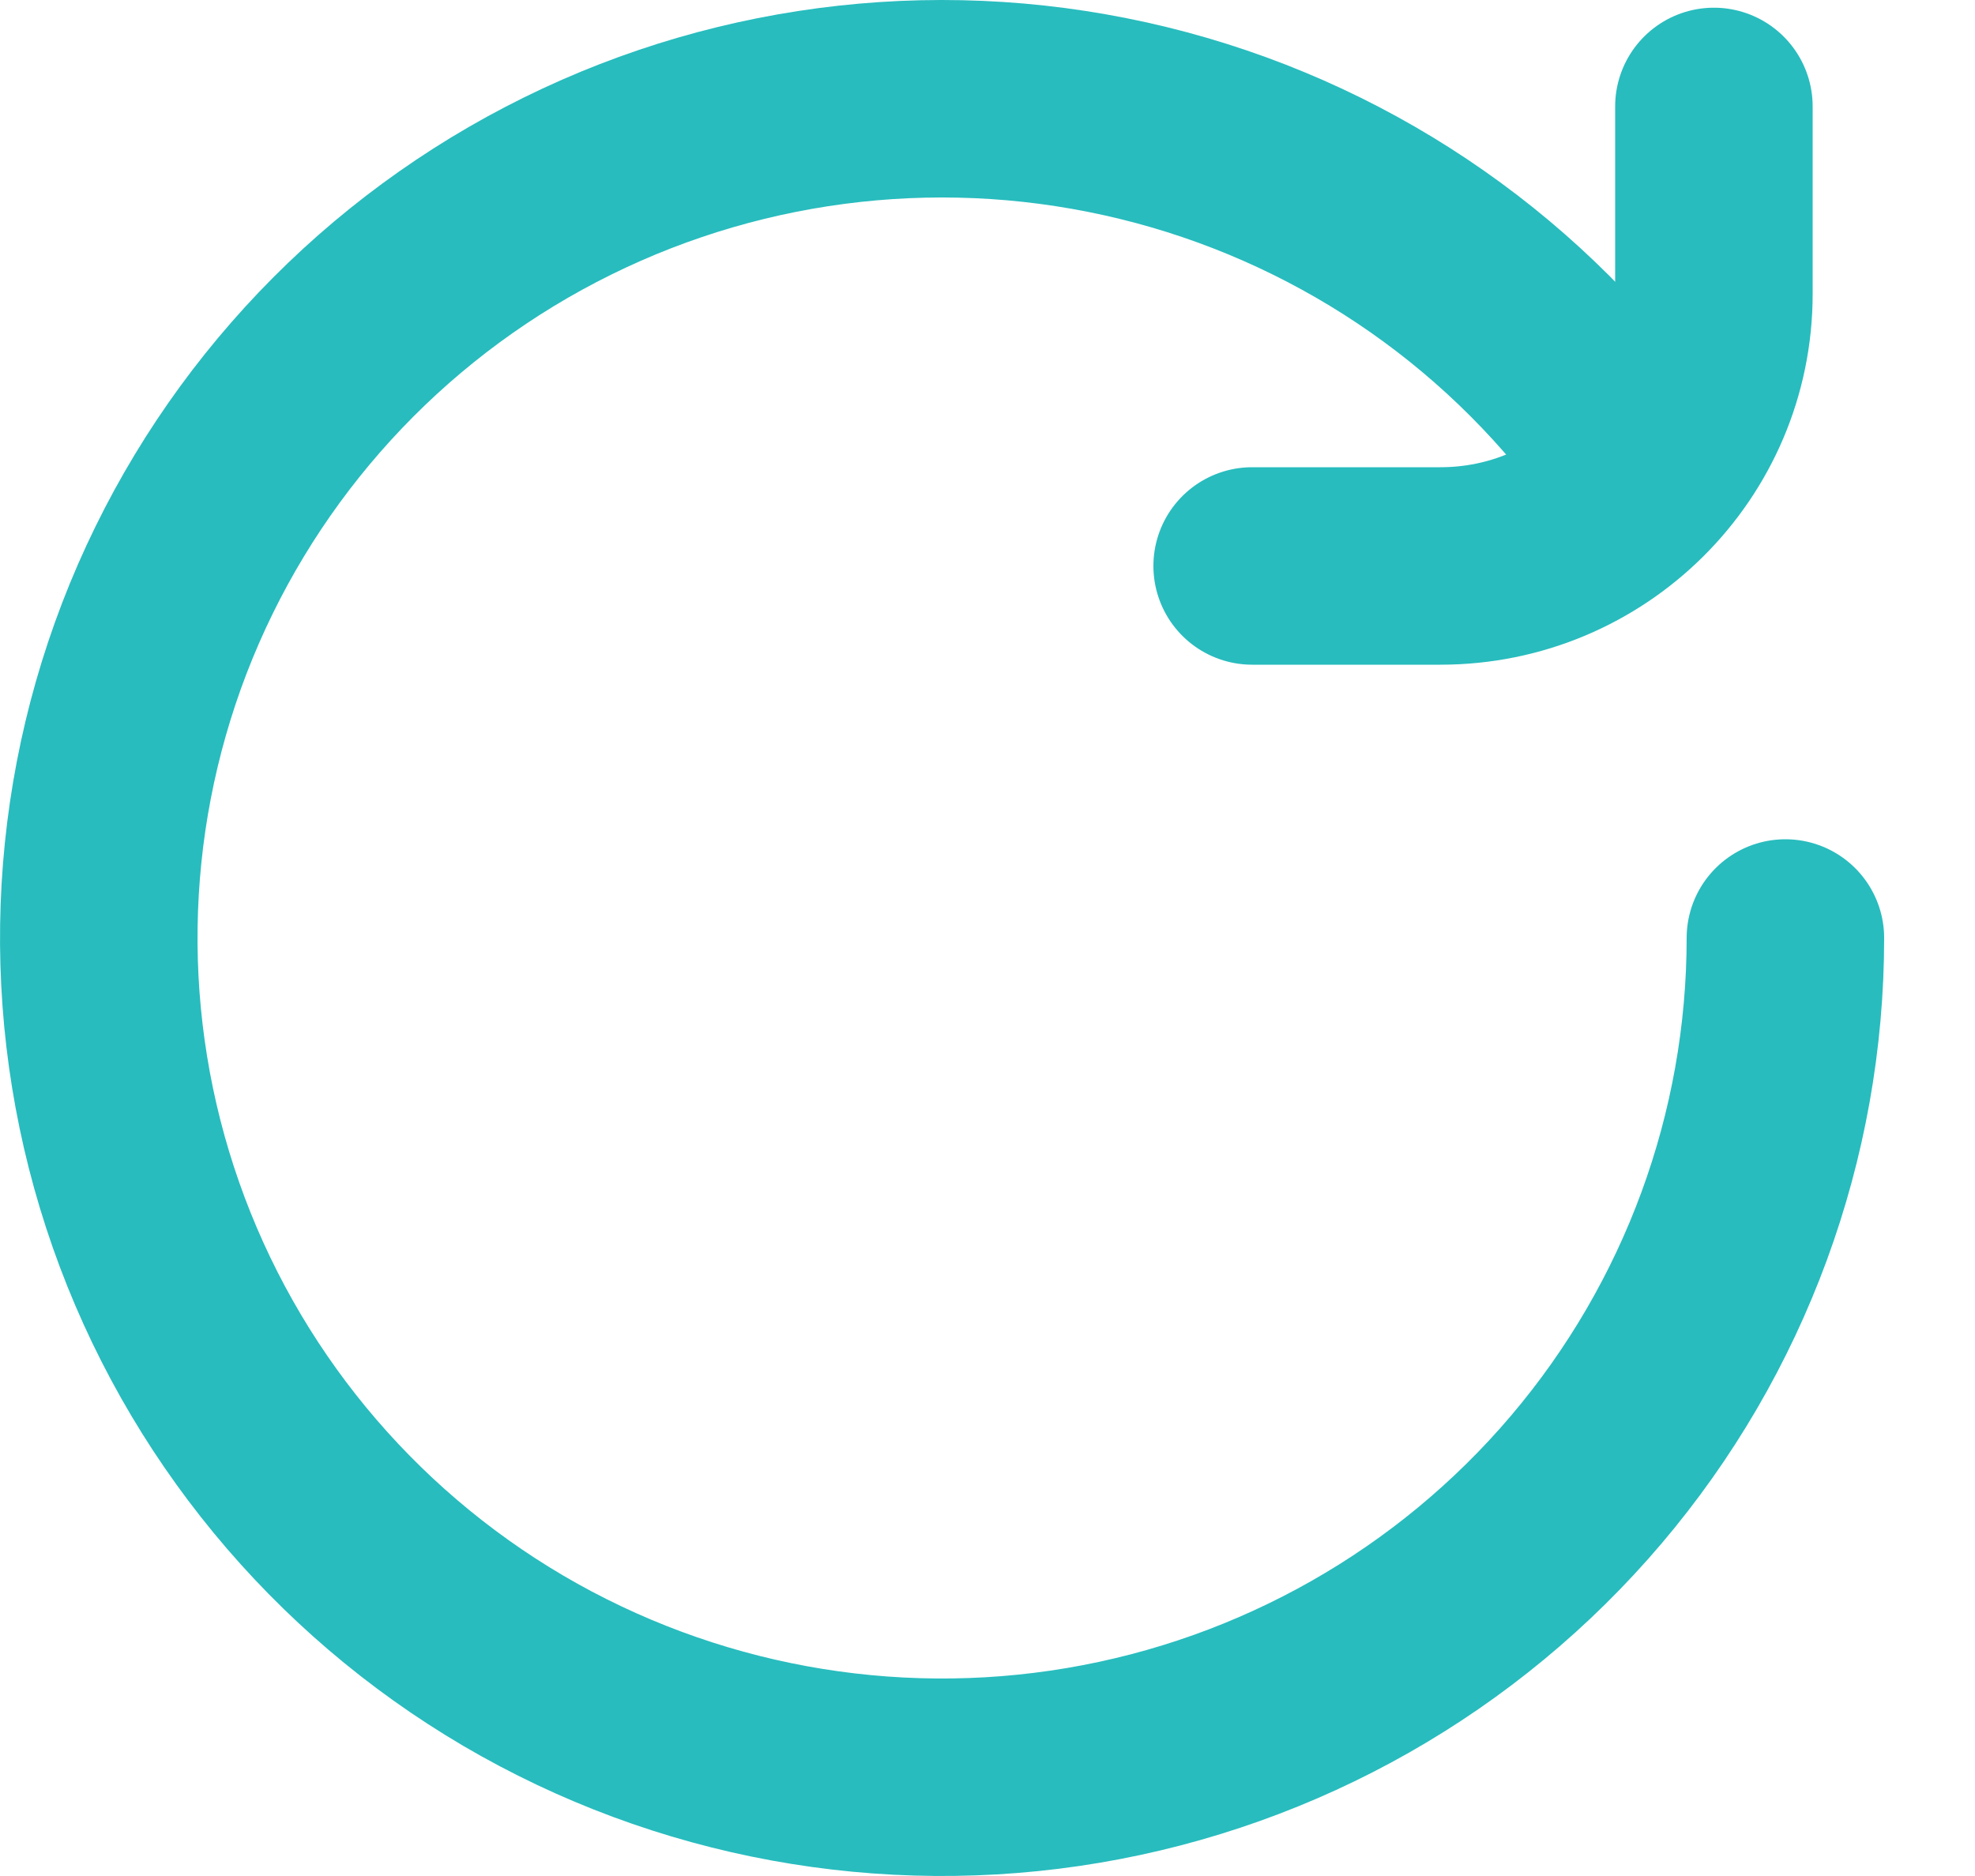 <svg width="20" height="19" viewBox="0 0 20 19" fill="none" xmlns="http://www.w3.org/2000/svg">
<path d="M12.68 5.732H14.587C16.116 5.732 17.356 4.498 17.356 2.976V1.078" stroke="#28BCBE" stroke-width="2" stroke-linecap="round" stroke-linejoin="round"/>
<path d="M18.08 9.5C18.08 11.508 17.366 13.451 16.064 14.985C14.763 16.518 12.957 17.544 10.969 17.88C8.98 18.216 6.936 17.84 5.198 16.82C3.461 15.799 2.143 14.199 1.478 12.304C0.813 10.408 0.843 8.339 1.563 6.464C2.284 4.589 3.648 3.028 5.414 2.058C7.18 1.088 9.235 0.771 11.213 1.165C13.191 1.558 14.966 2.636 16.222 4.206" stroke="#28BCBE" stroke-width="2" stroke-linecap="round"/>
</svg>
